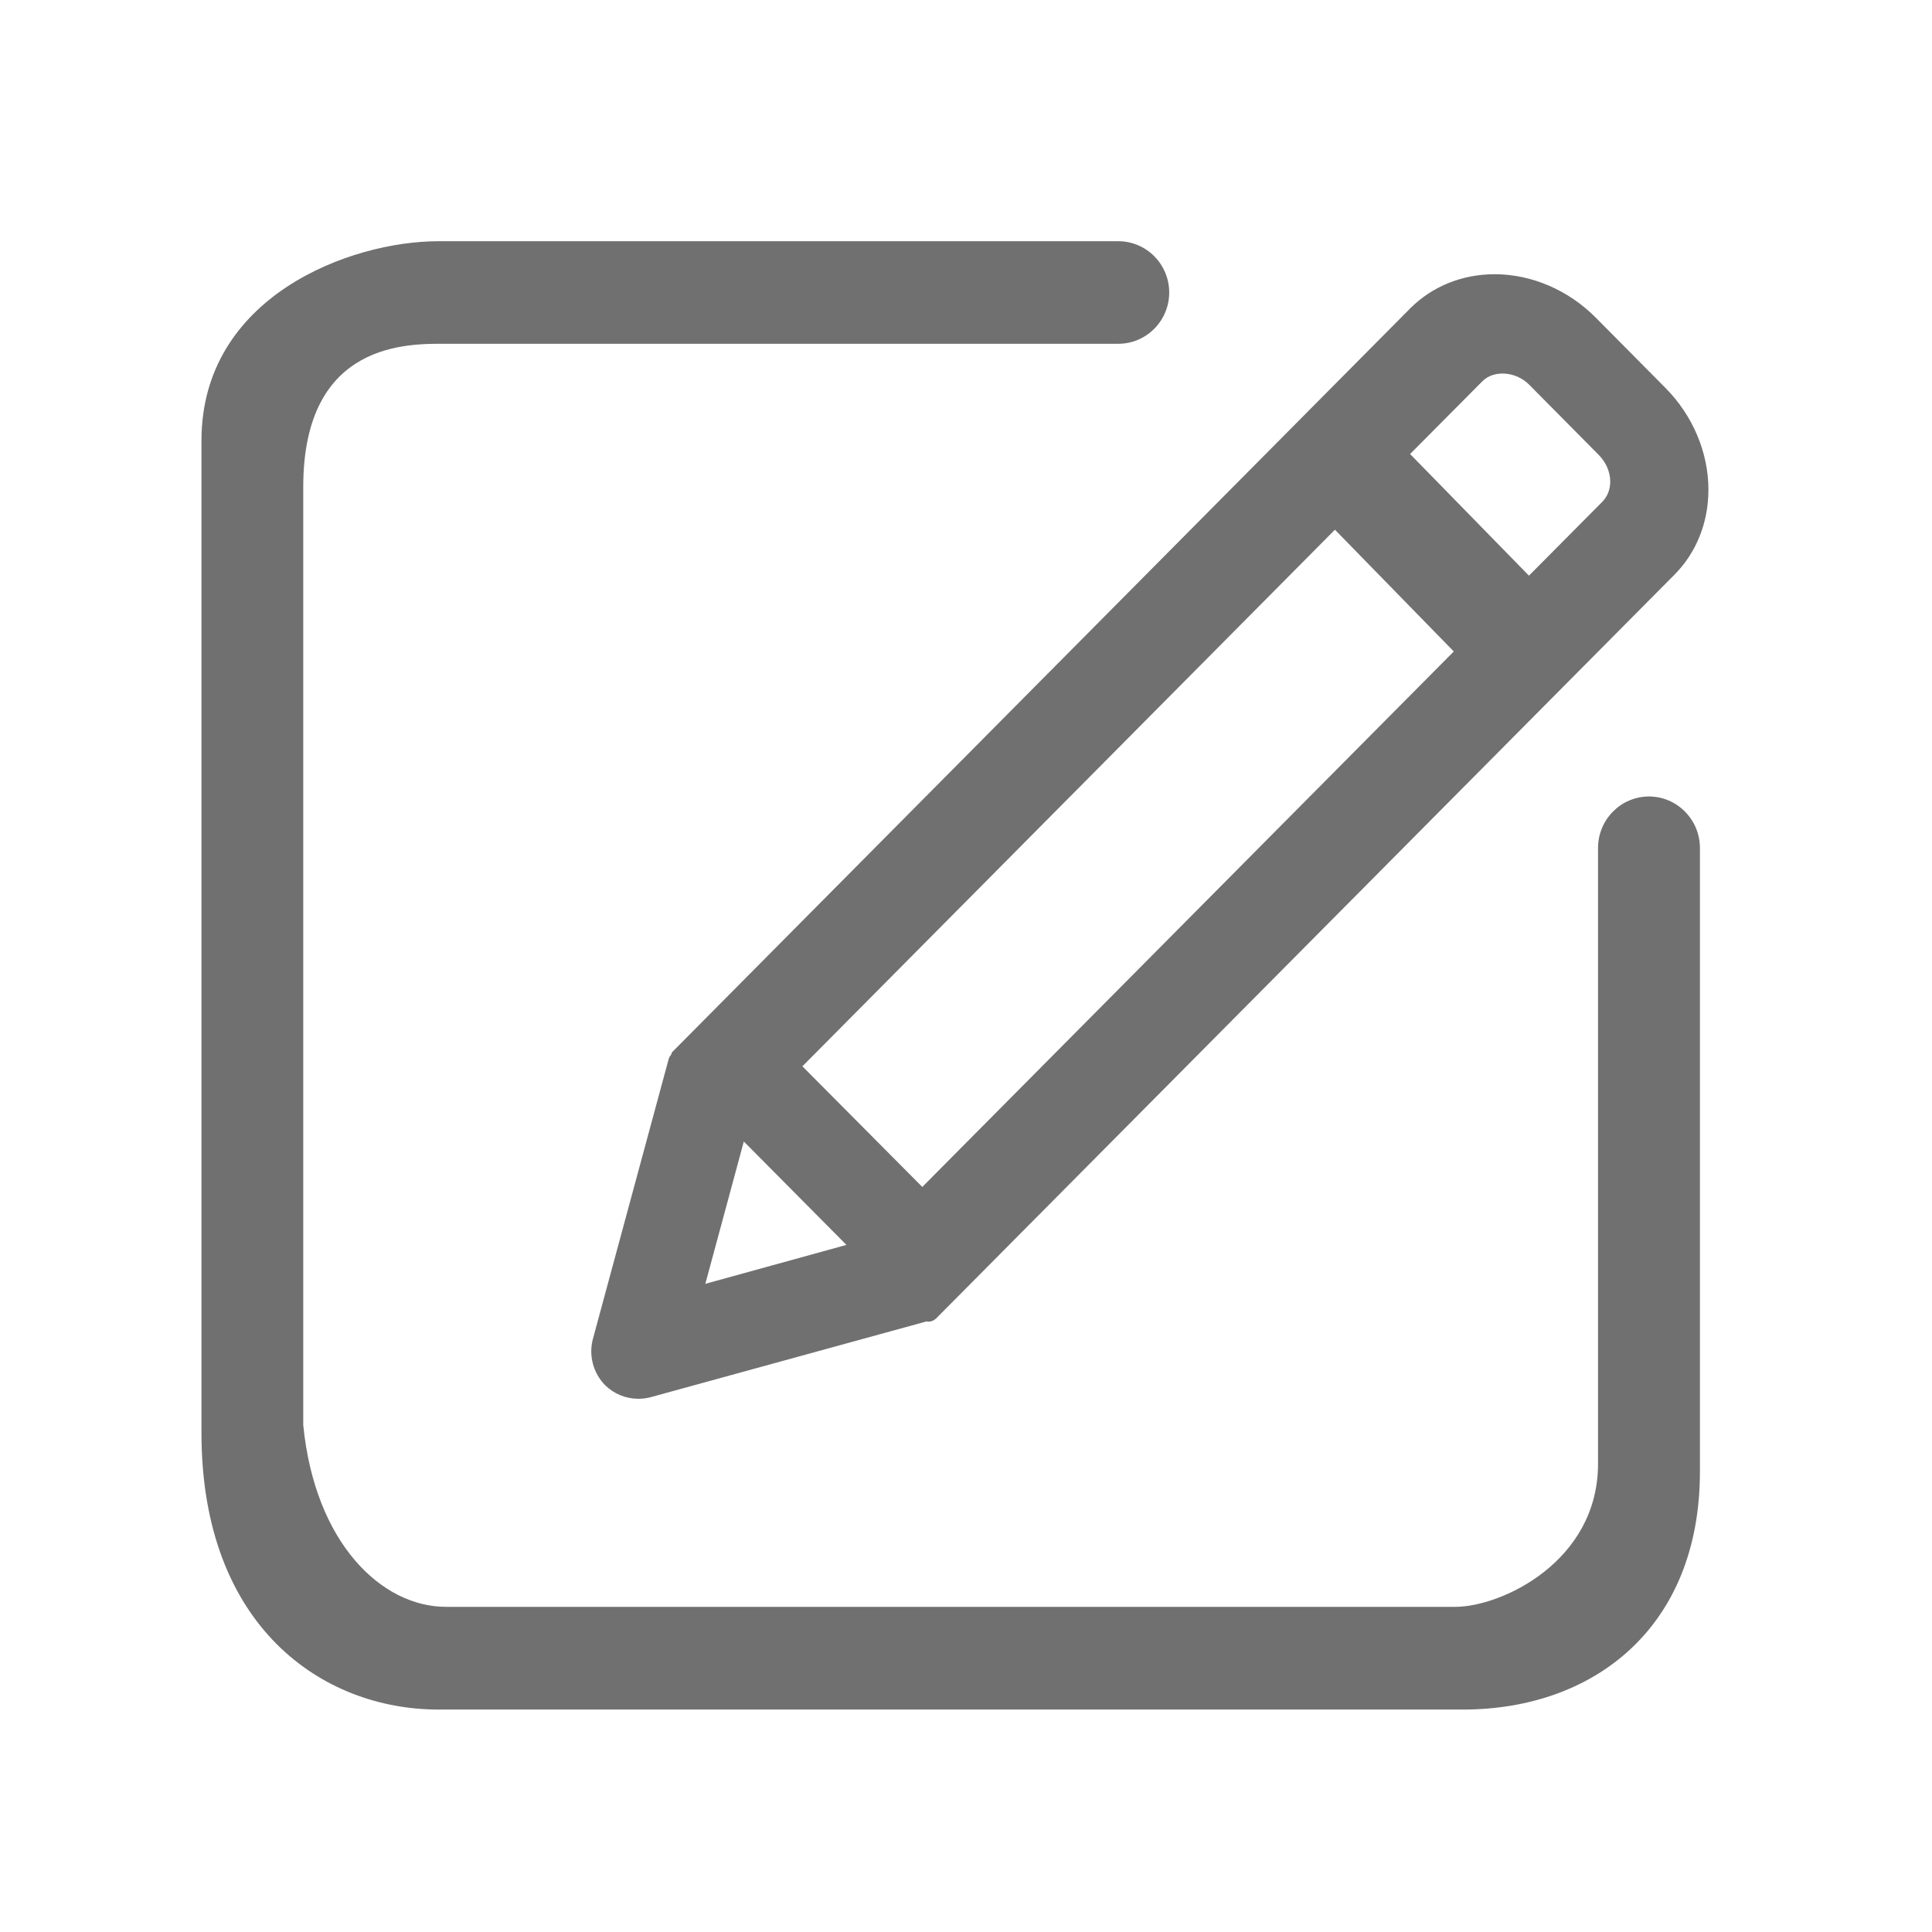 <?xml version="1.0" standalone="no"?><!DOCTYPE svg PUBLIC "-//W3C//DTD SVG 1.1//EN" "http://www.w3.org/Graphics/SVG/1.1/DTD/svg11.dtd"><svg t="1517492430554" class="icon" style="" viewBox="0 0 1024 1024" version="1.1" xmlns="http://www.w3.org/2000/svg" p-id="3594" xmlns:xlink="http://www.w3.org/1999/xlink" width="200" height="200"><defs><style type="text/css"></style></defs><path d="M355.717 558.961c-0.512 0.655-1.044 1.372-1.27 2.232l-40.182 148.419c-2.335 8.643 0.061 17.981 6.41 24.535 4.751 4.649 11.018 7.229 17.674 7.229 2.212 0 4.424-0.266 6.595-0.86l146.309-40.182c0.225 0 0.328 0.225 0.492 0.225 1.7 0 3.338-0.635 4.588-1.925l391.168-394.035c11.633-11.715 18.002-27.689 18.002-45.056 0-19.661-8.294-39.363-22.794-53.944l-36.946-37.274c-14.5-14.623-34.058-22.979-53.555-22.979-17.244 0-33.075 6.41-44.769 18.104L356.291 557.609C355.881 557.978 356.024 558.531 355.717 558.961L355.717 558.961zM849.224 265.994l-38.851 39.117-62.996-64.471 38.318-38.564c6.042-6.124 17.818-5.243 24.74 1.761l36.946 37.294c3.871 3.912 6.083 9.052 6.083 14.152C853.443 259.482 851.927 263.27 849.224 265.994L849.224 265.994zM425.288 565.166l282.255-284.406 62.996 64.532L488.837 629.105 425.288 565.166 425.288 565.166 425.288 565.166M373.842 680.448l20.398-75.428 54.395 54.804L373.842 680.448 373.842 680.448 373.842 680.448M874.004 422.154c-14.828 0-26.972 12.145-27.013 27.238l0 326.41c0 51.958-51.323 75.858-75.633 75.858L236.401 851.661c-34.099 0-69.468-33.71-75.674-96.338L160.727 258.109c0-77.804 56.545-75.899 75.674-75.899l356.352 0c14.868 0 26.952-12.186 26.952-27.177 0-14.971-12.083-27.177-26.952-27.177l-360.448 0c-46.633 0-125.522 29.225-125.522 105.677l0 525.947c0 102.83 64.307 146.616 125.522 146.616l543.15 0c69.018 0 125.542-43.172 125.542-126.136L900.997 449.249C900.895 434.299 888.771 422.154 874.004 422.154L874.004 422.154z" p-id="3595" fill="#707070"></path></svg>